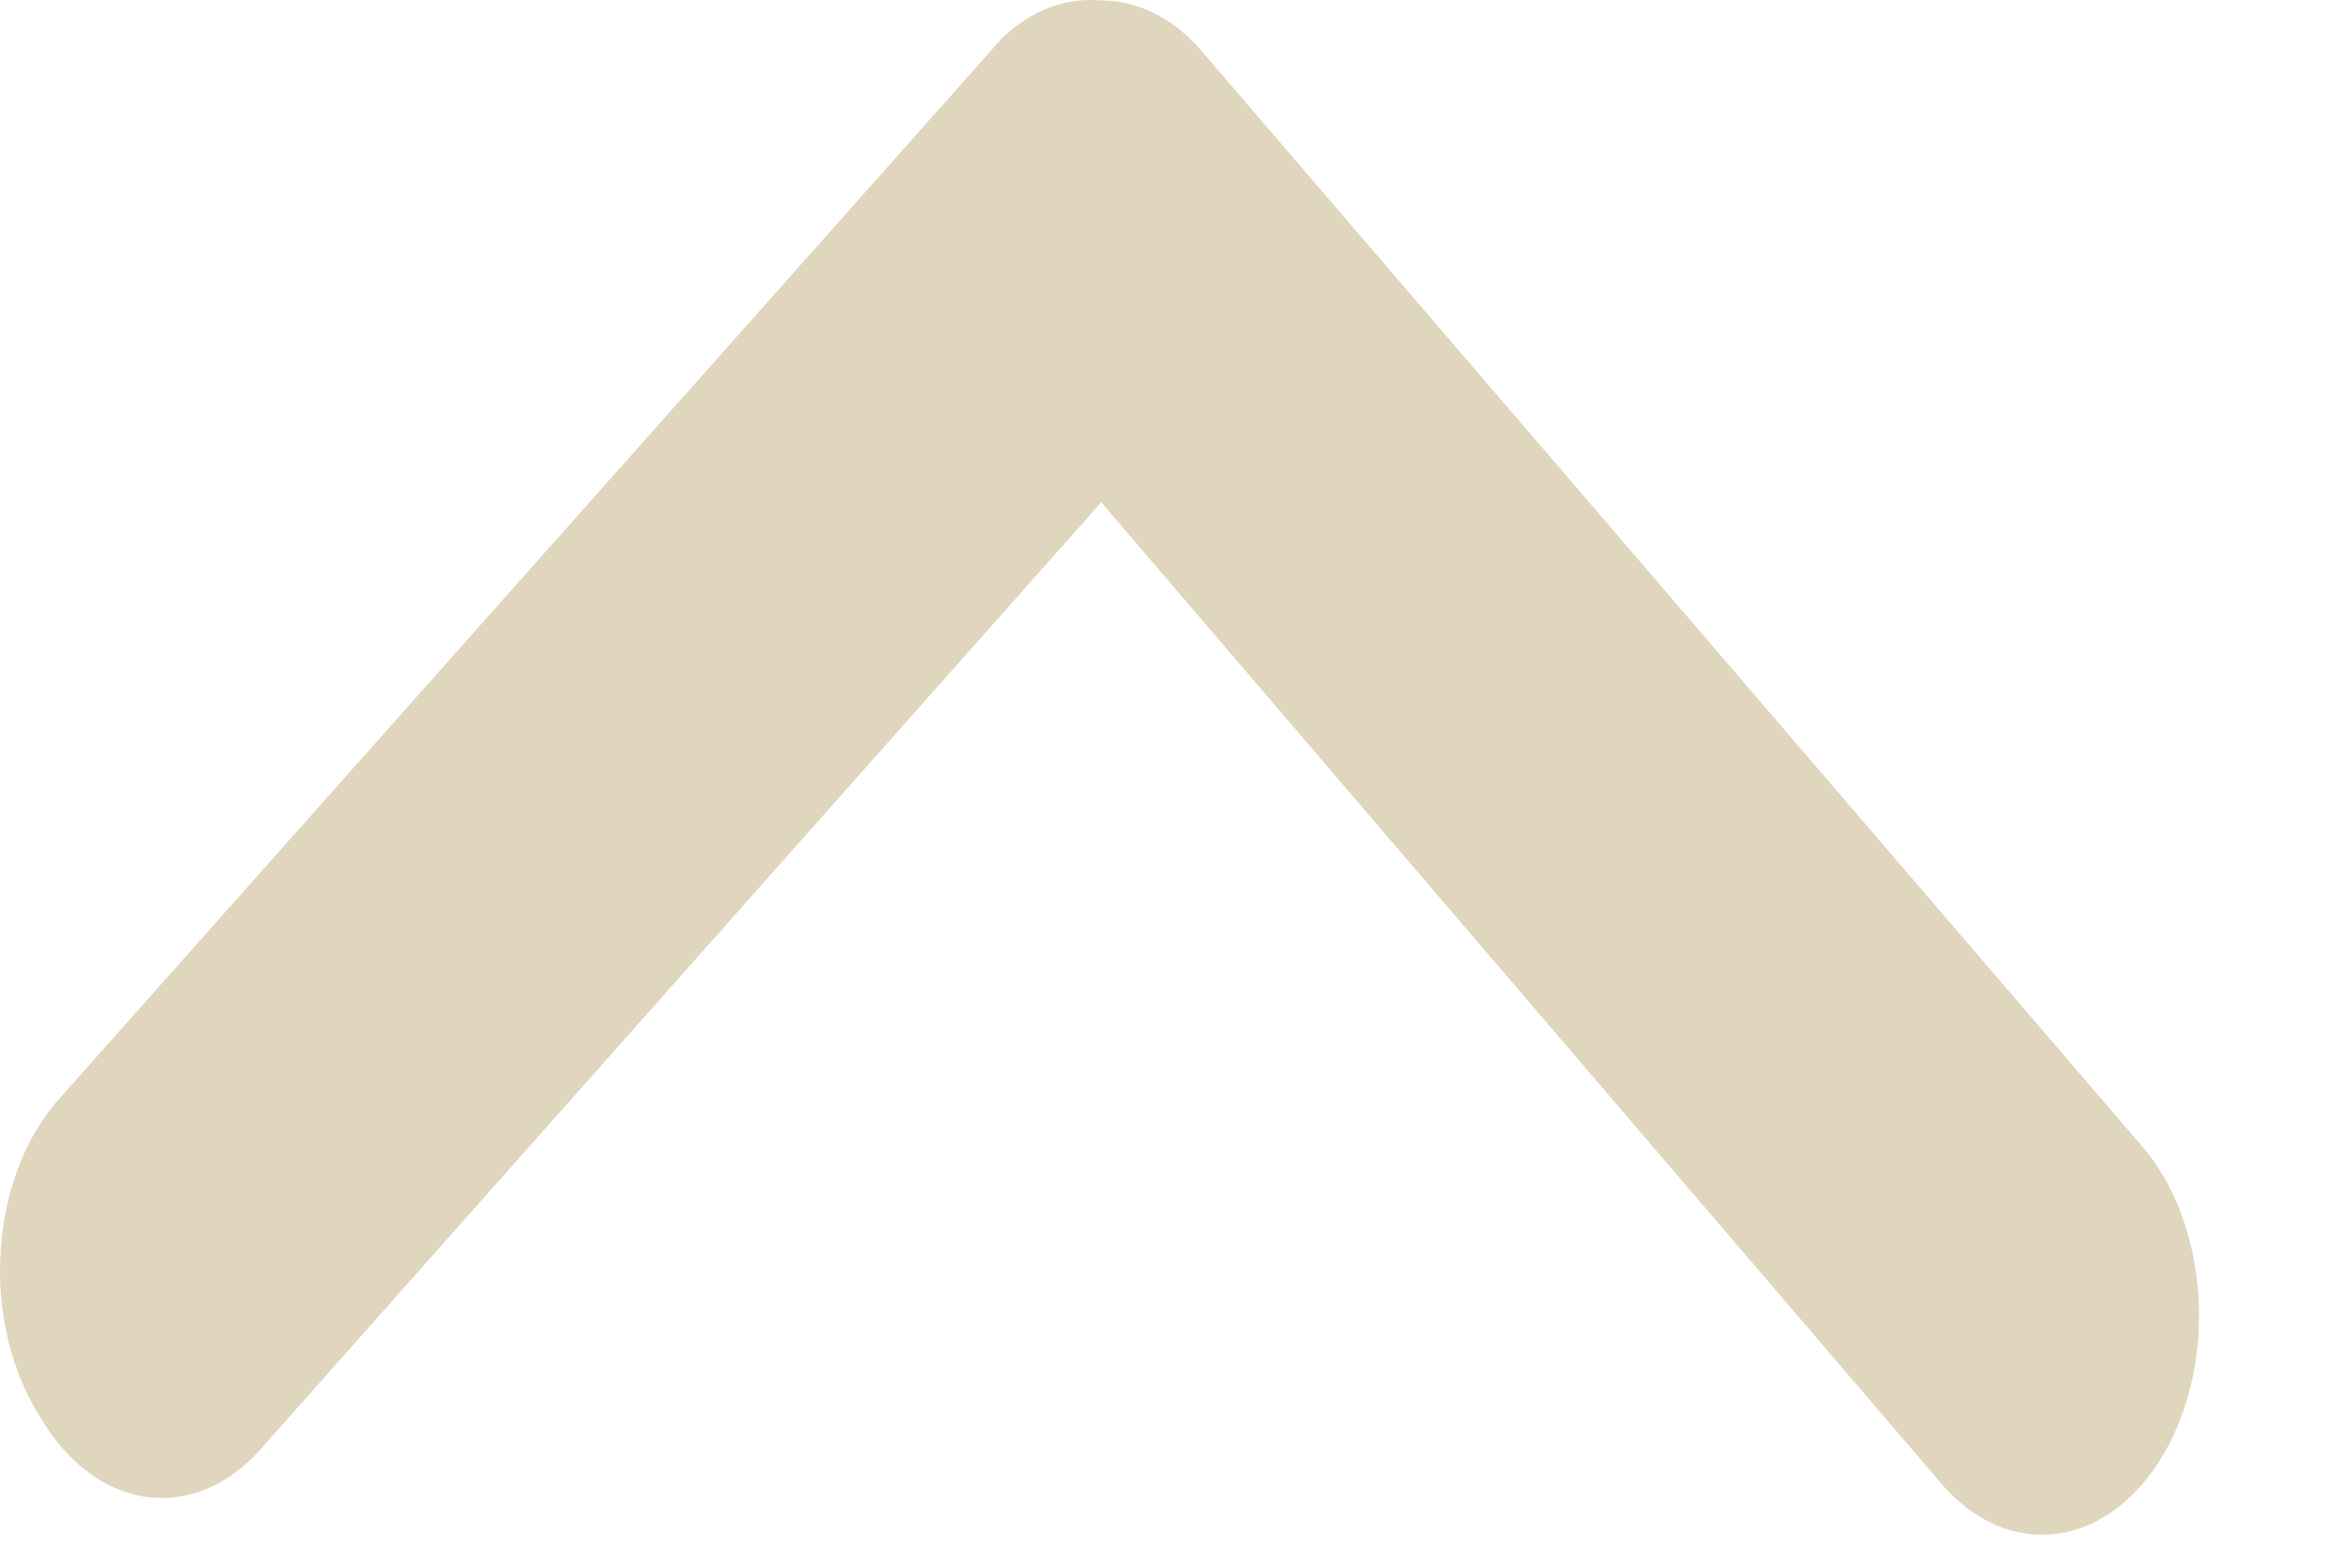 <svg viewBox="0 0 15 10" fill="none" xmlns="http://www.w3.org/2000/svg">
<path opacity="0.4" d="M7.023 0.003C7.257 0.003 7.483 0.116 7.663 0.325L13.663 7.314C13.867 7.551 13.996 7.892 14.02 8.262C14.045 8.631 13.963 8.999 13.793 9.285C13.623 9.57 13.38 9.75 13.115 9.784C12.851 9.818 12.588 9.704 12.383 9.466L7.023 3.204L1.663 9.243C1.561 9.359 1.443 9.445 1.317 9.498C1.191 9.55 1.058 9.567 0.927 9.548C0.796 9.528 0.669 9.473 0.553 9.384C0.438 9.296 0.336 9.177 0.253 9.033C0.162 8.889 0.092 8.721 0.05 8.538C0.007 8.355 -0.009 8.161 0.005 7.97C0.018 7.778 0.059 7.593 0.126 7.424C0.193 7.256 0.284 7.109 0.393 6.992L6.393 0.241C6.578 0.065 6.8 -0.018 7.023 0.003Z" fill="#AF995C"/>
</svg>

